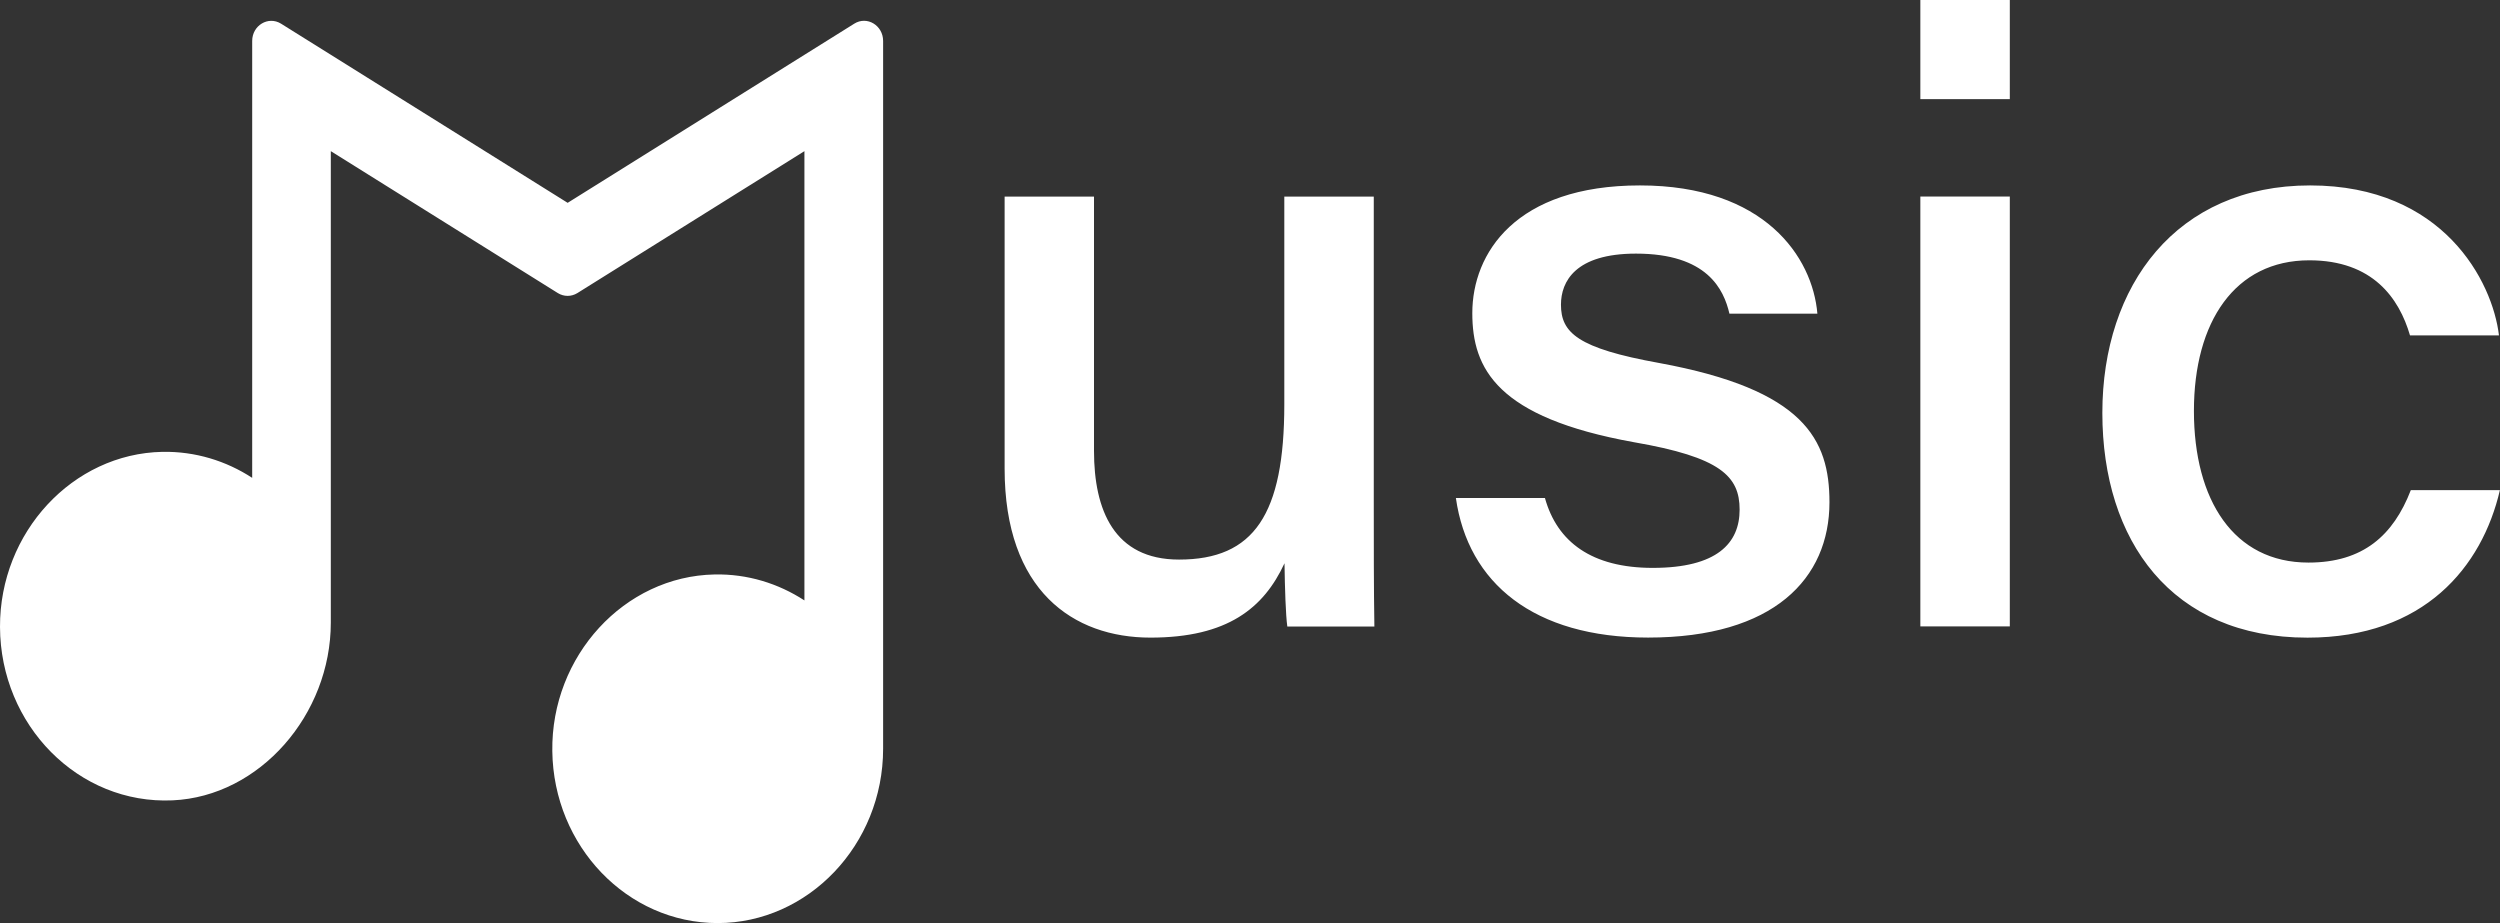 <svg width="65" height="24" viewBox="0 0 65 24" fill="none" xmlns="http://www.w3.org/2000/svg">
<rect x="0" y="0" width="65" height="24" fill="#333333" stroke="none"/>
<path fill-rule="evenodd" clip-rule="evenodd" d="M52.255 0H49.929V2.578H52.255V0ZM52.255 5.11H49.929V16.286H52.255V5.11ZM40.169 12.95C40.486 14.089 41.383 14.765 42.972 14.765C44.644 14.765 45.23 14.123 45.23 13.251C45.23 12.38 44.733 11.886 42.48 11.497C38.919 10.855 38.28 9.586 38.28 8.141C38.28 6.586 39.403 4.821 42.639 4.821C45.876 4.821 47.127 6.68 47.252 8.155H44.965C44.819 7.526 44.39 6.594 42.535 6.594C40.959 6.594 40.585 7.32 40.585 7.921C40.585 8.649 41.014 9.054 43.134 9.437C46.912 10.13 47.566 11.423 47.566 13.058C47.566 15.041 46.119 16.577 42.851 16.577C39.881 16.577 38.167 15.162 37.853 12.948H40.172L40.169 12.95ZM35.718 13.032C35.718 14.118 35.718 15.335 35.734 16.289H33.47C33.428 15.985 33.407 15.304 33.397 14.645C32.858 15.809 31.916 16.578 29.912 16.578C27.907 16.578 26.12 15.362 26.12 12.183V5.112H28.444V11.725C28.444 13.258 28.964 14.549 30.655 14.549C32.604 14.549 33.392 13.377 33.392 10.512V5.112H35.718V13.032ZM64.997 12.746C64.534 14.74 63.026 16.579 59.994 16.579C56.459 16.579 54.661 14.059 54.661 10.736C54.661 7.413 56.595 4.821 60.062 4.821C63.529 4.821 64.808 7.322 64.973 8.72H62.66C62.377 7.753 61.692 6.768 60.041 6.768C58.11 6.768 57.042 8.365 57.042 10.684C57.042 13.003 58.076 14.627 60.02 14.627C61.443 14.627 62.228 13.916 62.681 12.744H64.999L64.997 12.746ZM7.308 0.616L14.758 5.273H14.76L22.21 0.616C22.542 0.406 22.961 0.66 22.961 1.065V19.467C22.961 21.968 21.009 24 18.659 24C16.309 24 14.392 22.001 14.36 19.53C14.326 17.056 16.234 14.98 18.581 14.936C19.436 14.919 20.237 15.17 20.915 15.611V3.93L15.012 7.62C14.855 7.717 14.661 7.717 14.504 7.62L8.601 3.93V16.188C8.601 18.579 6.754 20.707 4.488 20.809C2.038 20.92 0.01 18.857 2.42741e-05 16.301C-0.008 13.841 1.889 11.795 4.221 11.748C5.076 11.732 5.88 11.983 6.557 12.424V1.065C6.557 0.66 6.976 0.409 7.308 0.616Z" fill="white"/>
</svg>
